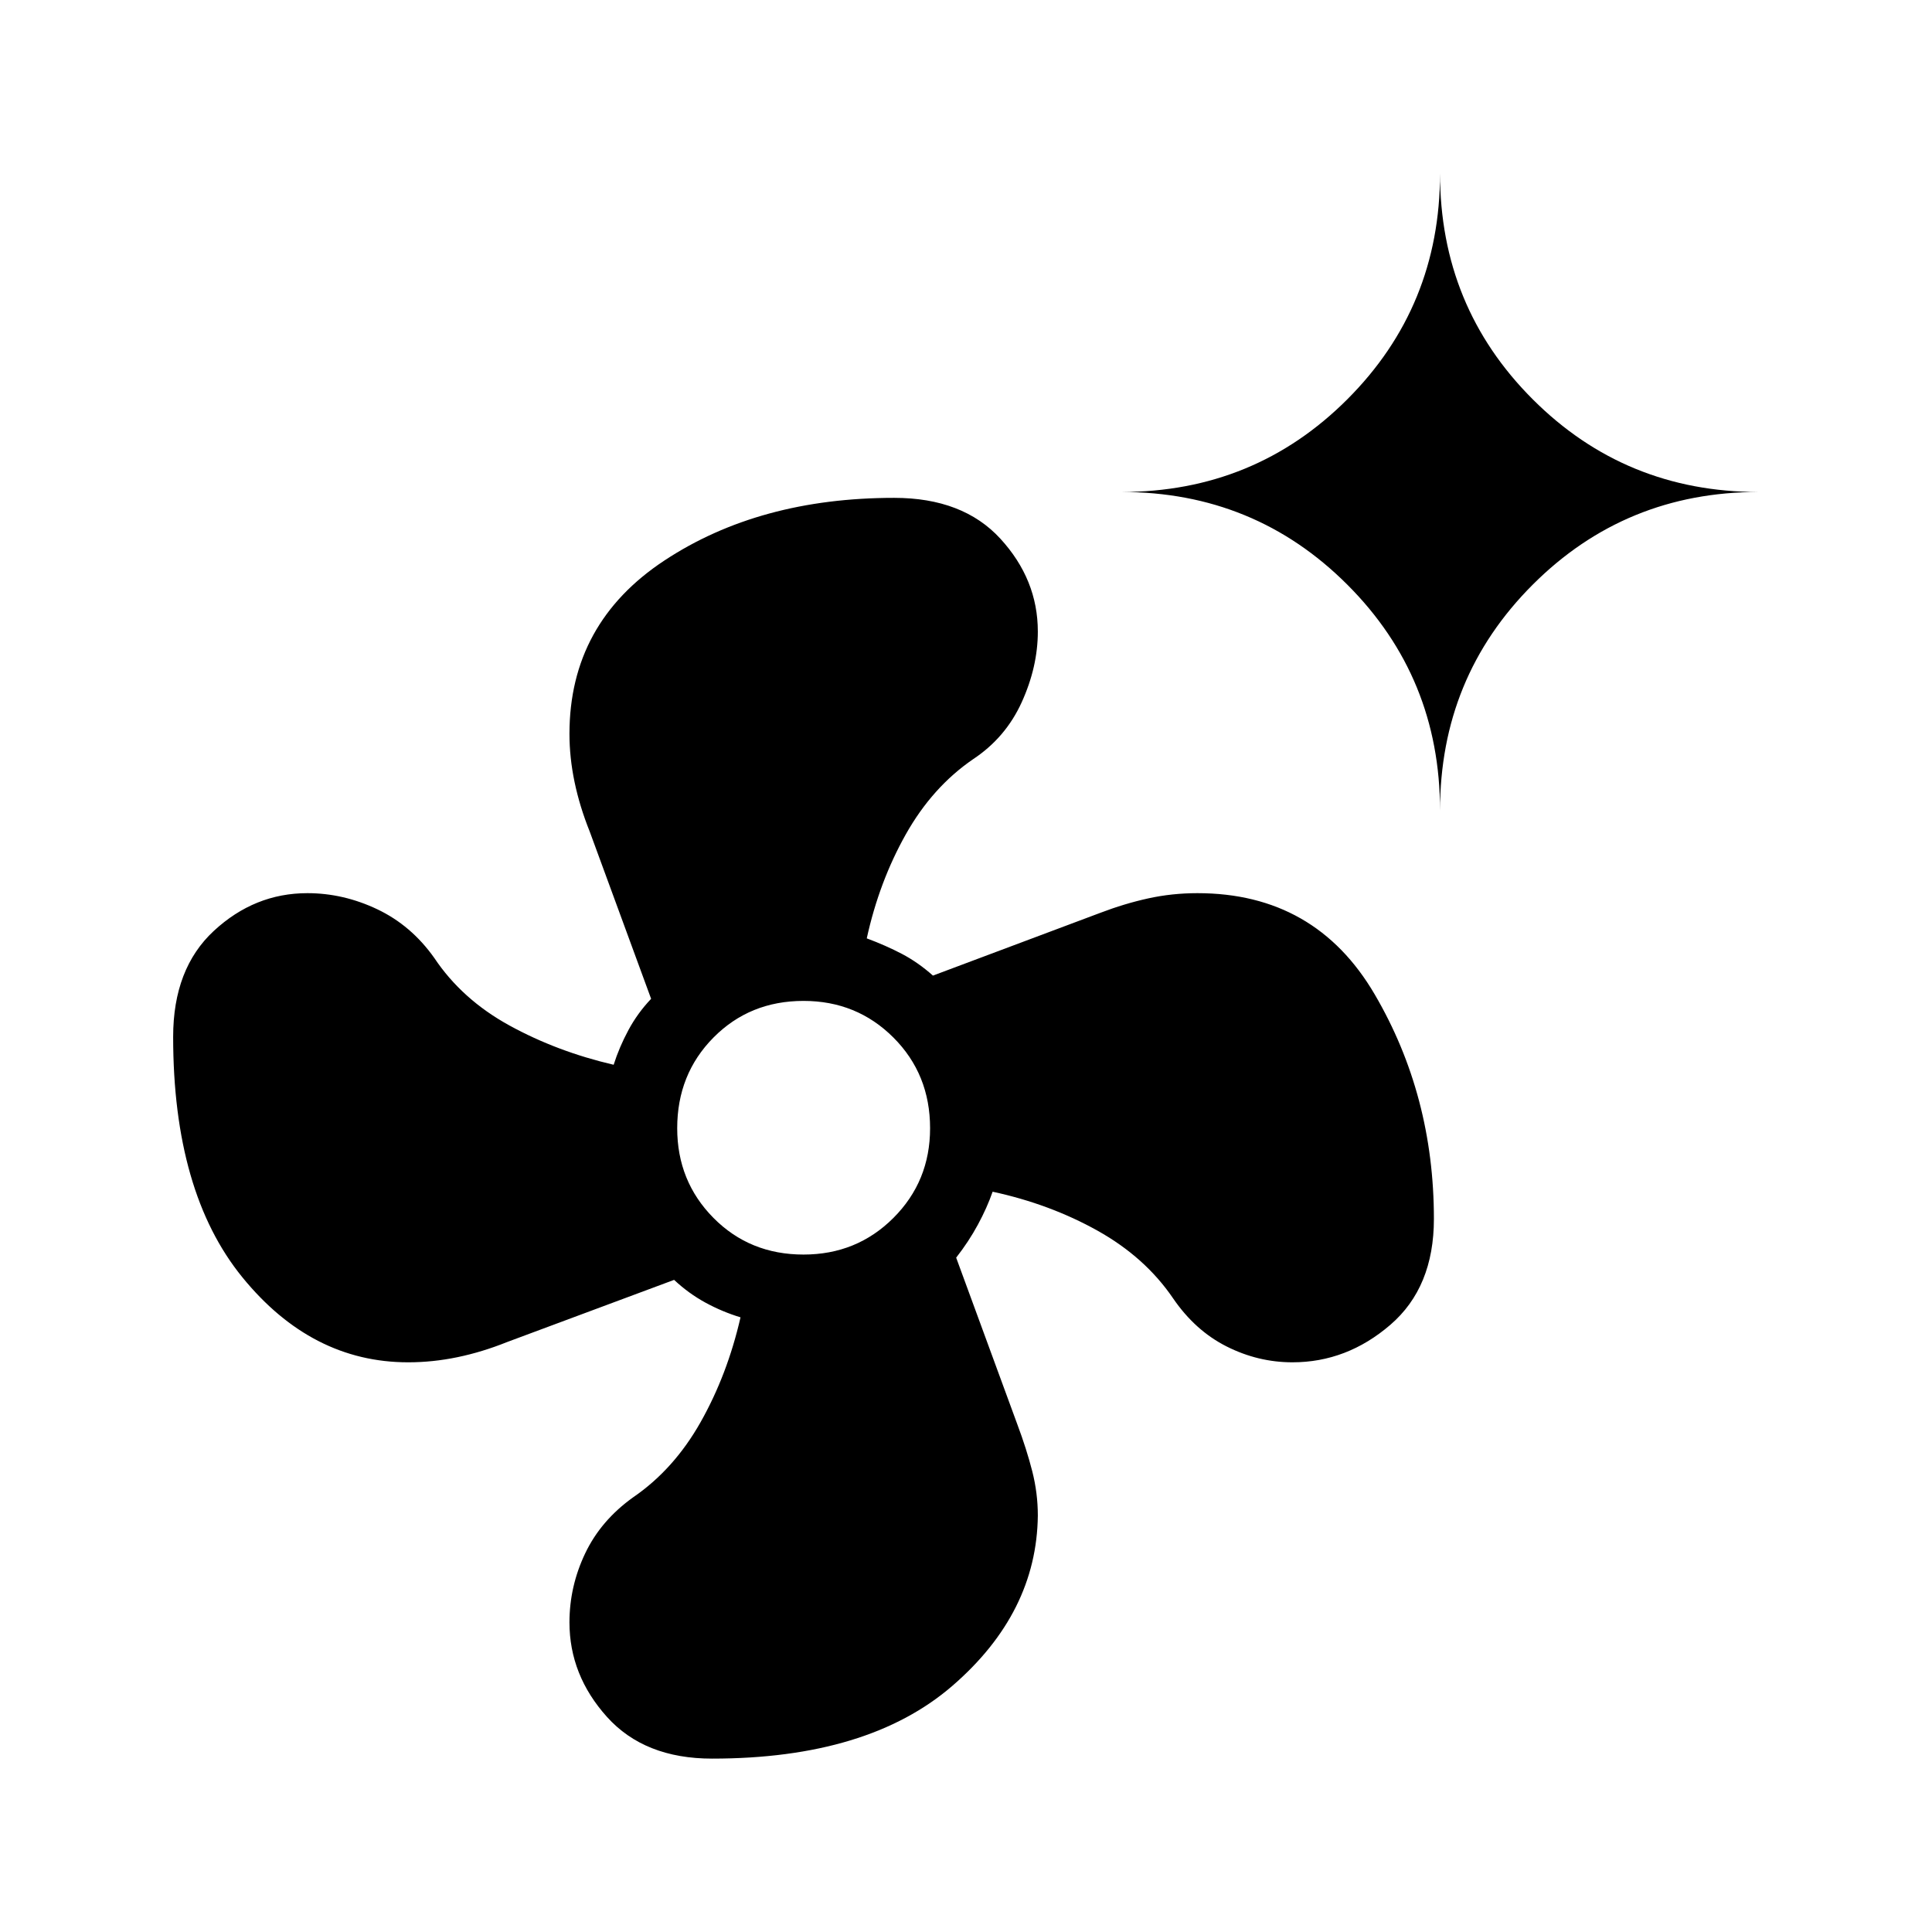 <svg xmlns="http://www.w3.org/2000/svg" height="24" viewBox="0 -960 960 960" width="24"><path d="M353.846-86.154q-33.615 0-52.25-20.73-18.635-20.731-18.635-46.962 0-17.885 7.808-34.289 7.808-16.403 23.846-27.865 20.27-13.885 33.539-37.404 13.269-23.519 19.807-52.019-9.115-2.769-17.461-7.327-8.346-4.558-15.538-11.288L252-293.154q-12.462 5-24.731 7.539-12.269 2.538-24.461 2.538-47.962 0-82.366-42.231-34.404-42.23-34.404-119.5 0-33.923 20.231-52.654 20.231-18.73 46.462-18.73 17.884 0 34.731 8 16.846 8 28.307 24.153 13.769 20.654 37.404 33.616 23.635 12.961 51.75 19.5 2.769-8.731 7.327-17.212 4.558-8.48 11.288-15.557l-30.5-83.077q-5-12.462-7.538-24.616-2.539-12.154-2.539-23.961 0-55 47.174-86.135 47.173-31.135 114.173-31.135 34.154 0 52.769 20.289 18.615 20.288 18.615 46.135 0 17.5-8 35.115-8 17.615-24.153 28.308-20.27 13.884-33.481 37.404-13.212 23.519-19.366 51.634 9.5 3.539 17.462 7.712 7.961 4.173 15.423 10.788l83.077-31.154q12.077-4.615 23.904-7.211t24.404-2.596q58.653 0 88.096 50.25 29.442 50.25 29.442 111.596 0 34-21.634 52.635-21.635 18.634-48.635 18.634-17.116 0-32.75-7.884-15.635-7.885-26.596-23.924-13.885-20.384-37.52-33.596-23.634-13.211-52.134-19.365-2.769 7.961-7.327 16.385-4.558 8.423-10.788 16.384l30.384 82.808q4.616 12.346 7.404 23.25 2.788 10.904 2.788 22.096-.538 48.308-42.384 84.539-41.846 36.23-119.462 36.23Zm45.423-250.462q26.462 0 44.673-18.211 18.212-18.212 18.212-44.558 0-26.846-18.212-45.057-18.211-18.212-44.673-18.212-26.73 0-44.75 18.212-18.019 18.211-18.019 45.057 0 26.346 18.019 44.558 18.02 18.211 44.75 18.211Zm316.27-220.615q0-66.192-46.058-112.25-46.058-46.058-112.25-46.058 66.192 0 112.25-46.057 46.058-46.058 46.058-112.25 0 66.192 46.057 112.25 46.058 46.057 112.25 46.057-66.192 0-112.25 46.058-46.057 46.058-46.057 112.25Z"/></svg>